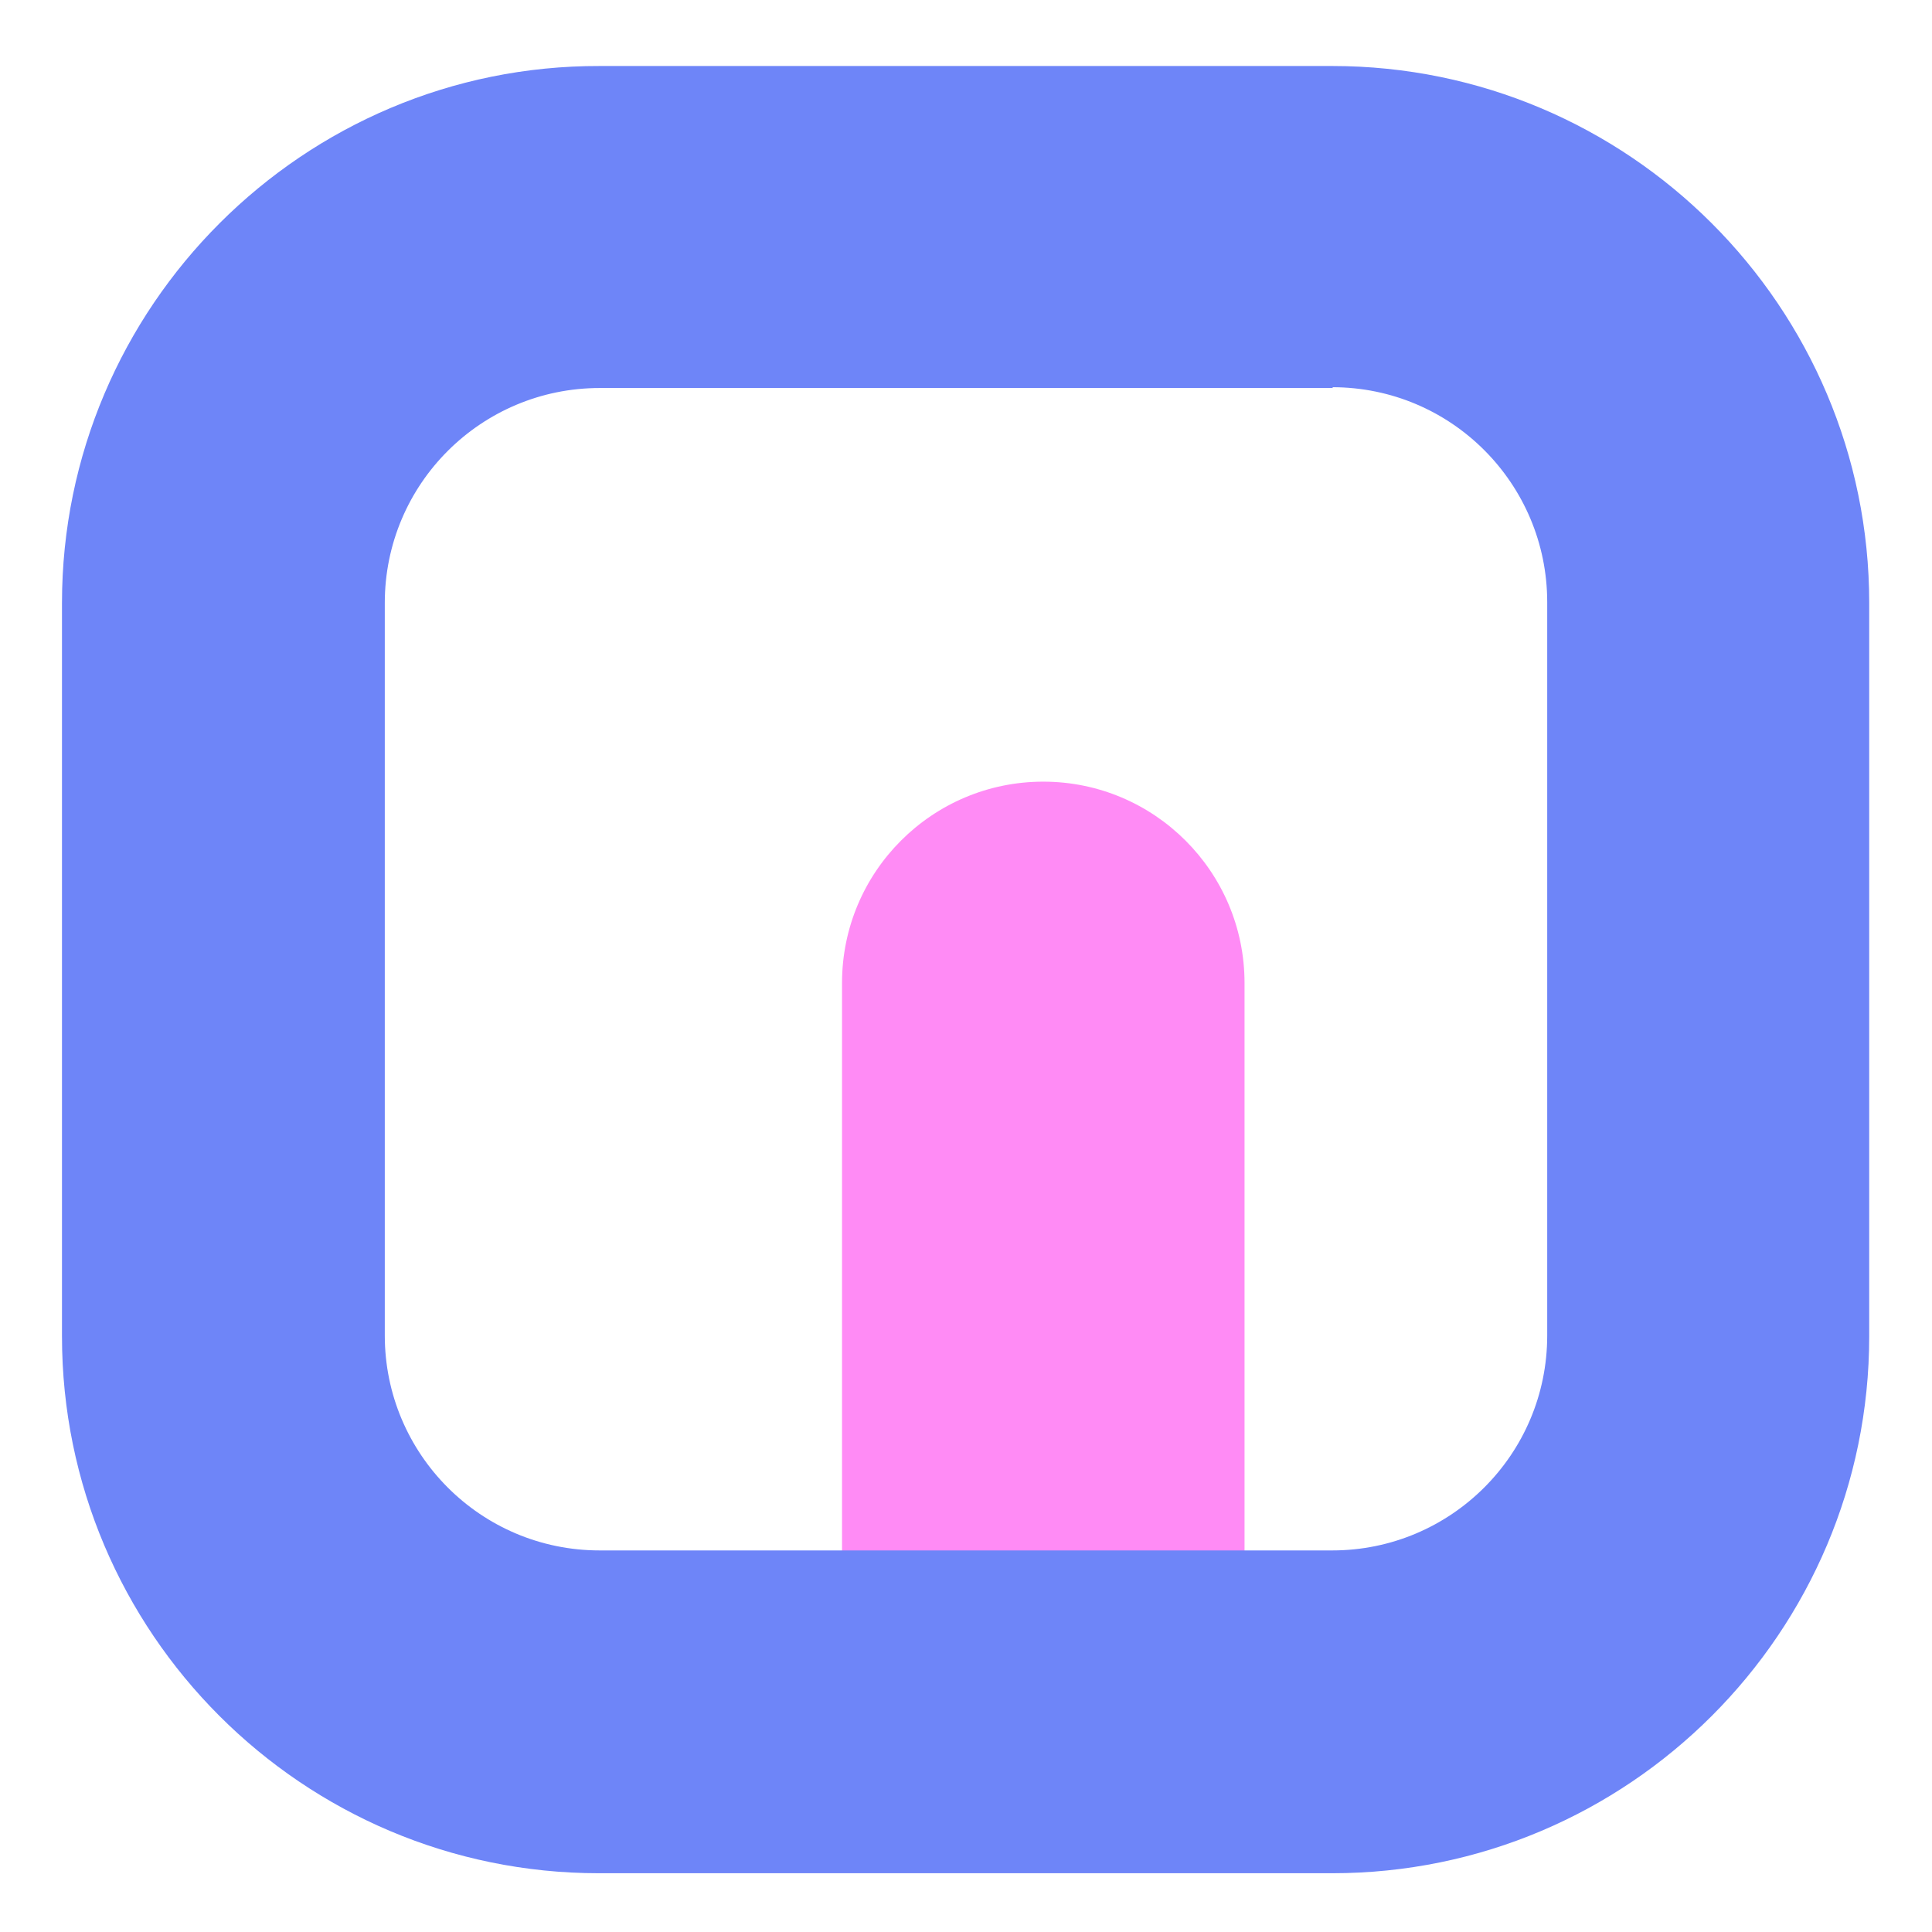<?xml version="1.0" encoding="UTF-8"?><svg id="a" xmlns="http://www.w3.org/2000/svg" viewBox="0 0 24 24"><path d="M12.96,22.44c-1.38,0-2.5-1.12-2.5-2.5v-7.73c0-1.38,1.12-2.5,2.5-2.5s2.5,1.12,2.5,2.5v7.73c0,1.38-1.12,2.5-2.5,2.5Z" fill="#ff8bf5"/><path d="M16.55,4.81c1.48,0,2.67,1.2,2.67,2.67v9.11c0,1.48-1.2,2.67-2.67,2.67H7.45c-1.48,0-2.67-1.2-2.67-2.67V7.49c0-1.48,1.2-2.67,2.67-2.67h9.11m0-4H7.45C3.77,.81,.77,3.81,.77,7.49v9.11c0,3.68,2.99,6.67,6.67,6.67h9.11c3.68,0,6.67-2.99,6.67-6.67V7.49c0-3.68-2.99-6.67-6.67-6.67h0Z" fill="#6e85f8"/></svg>